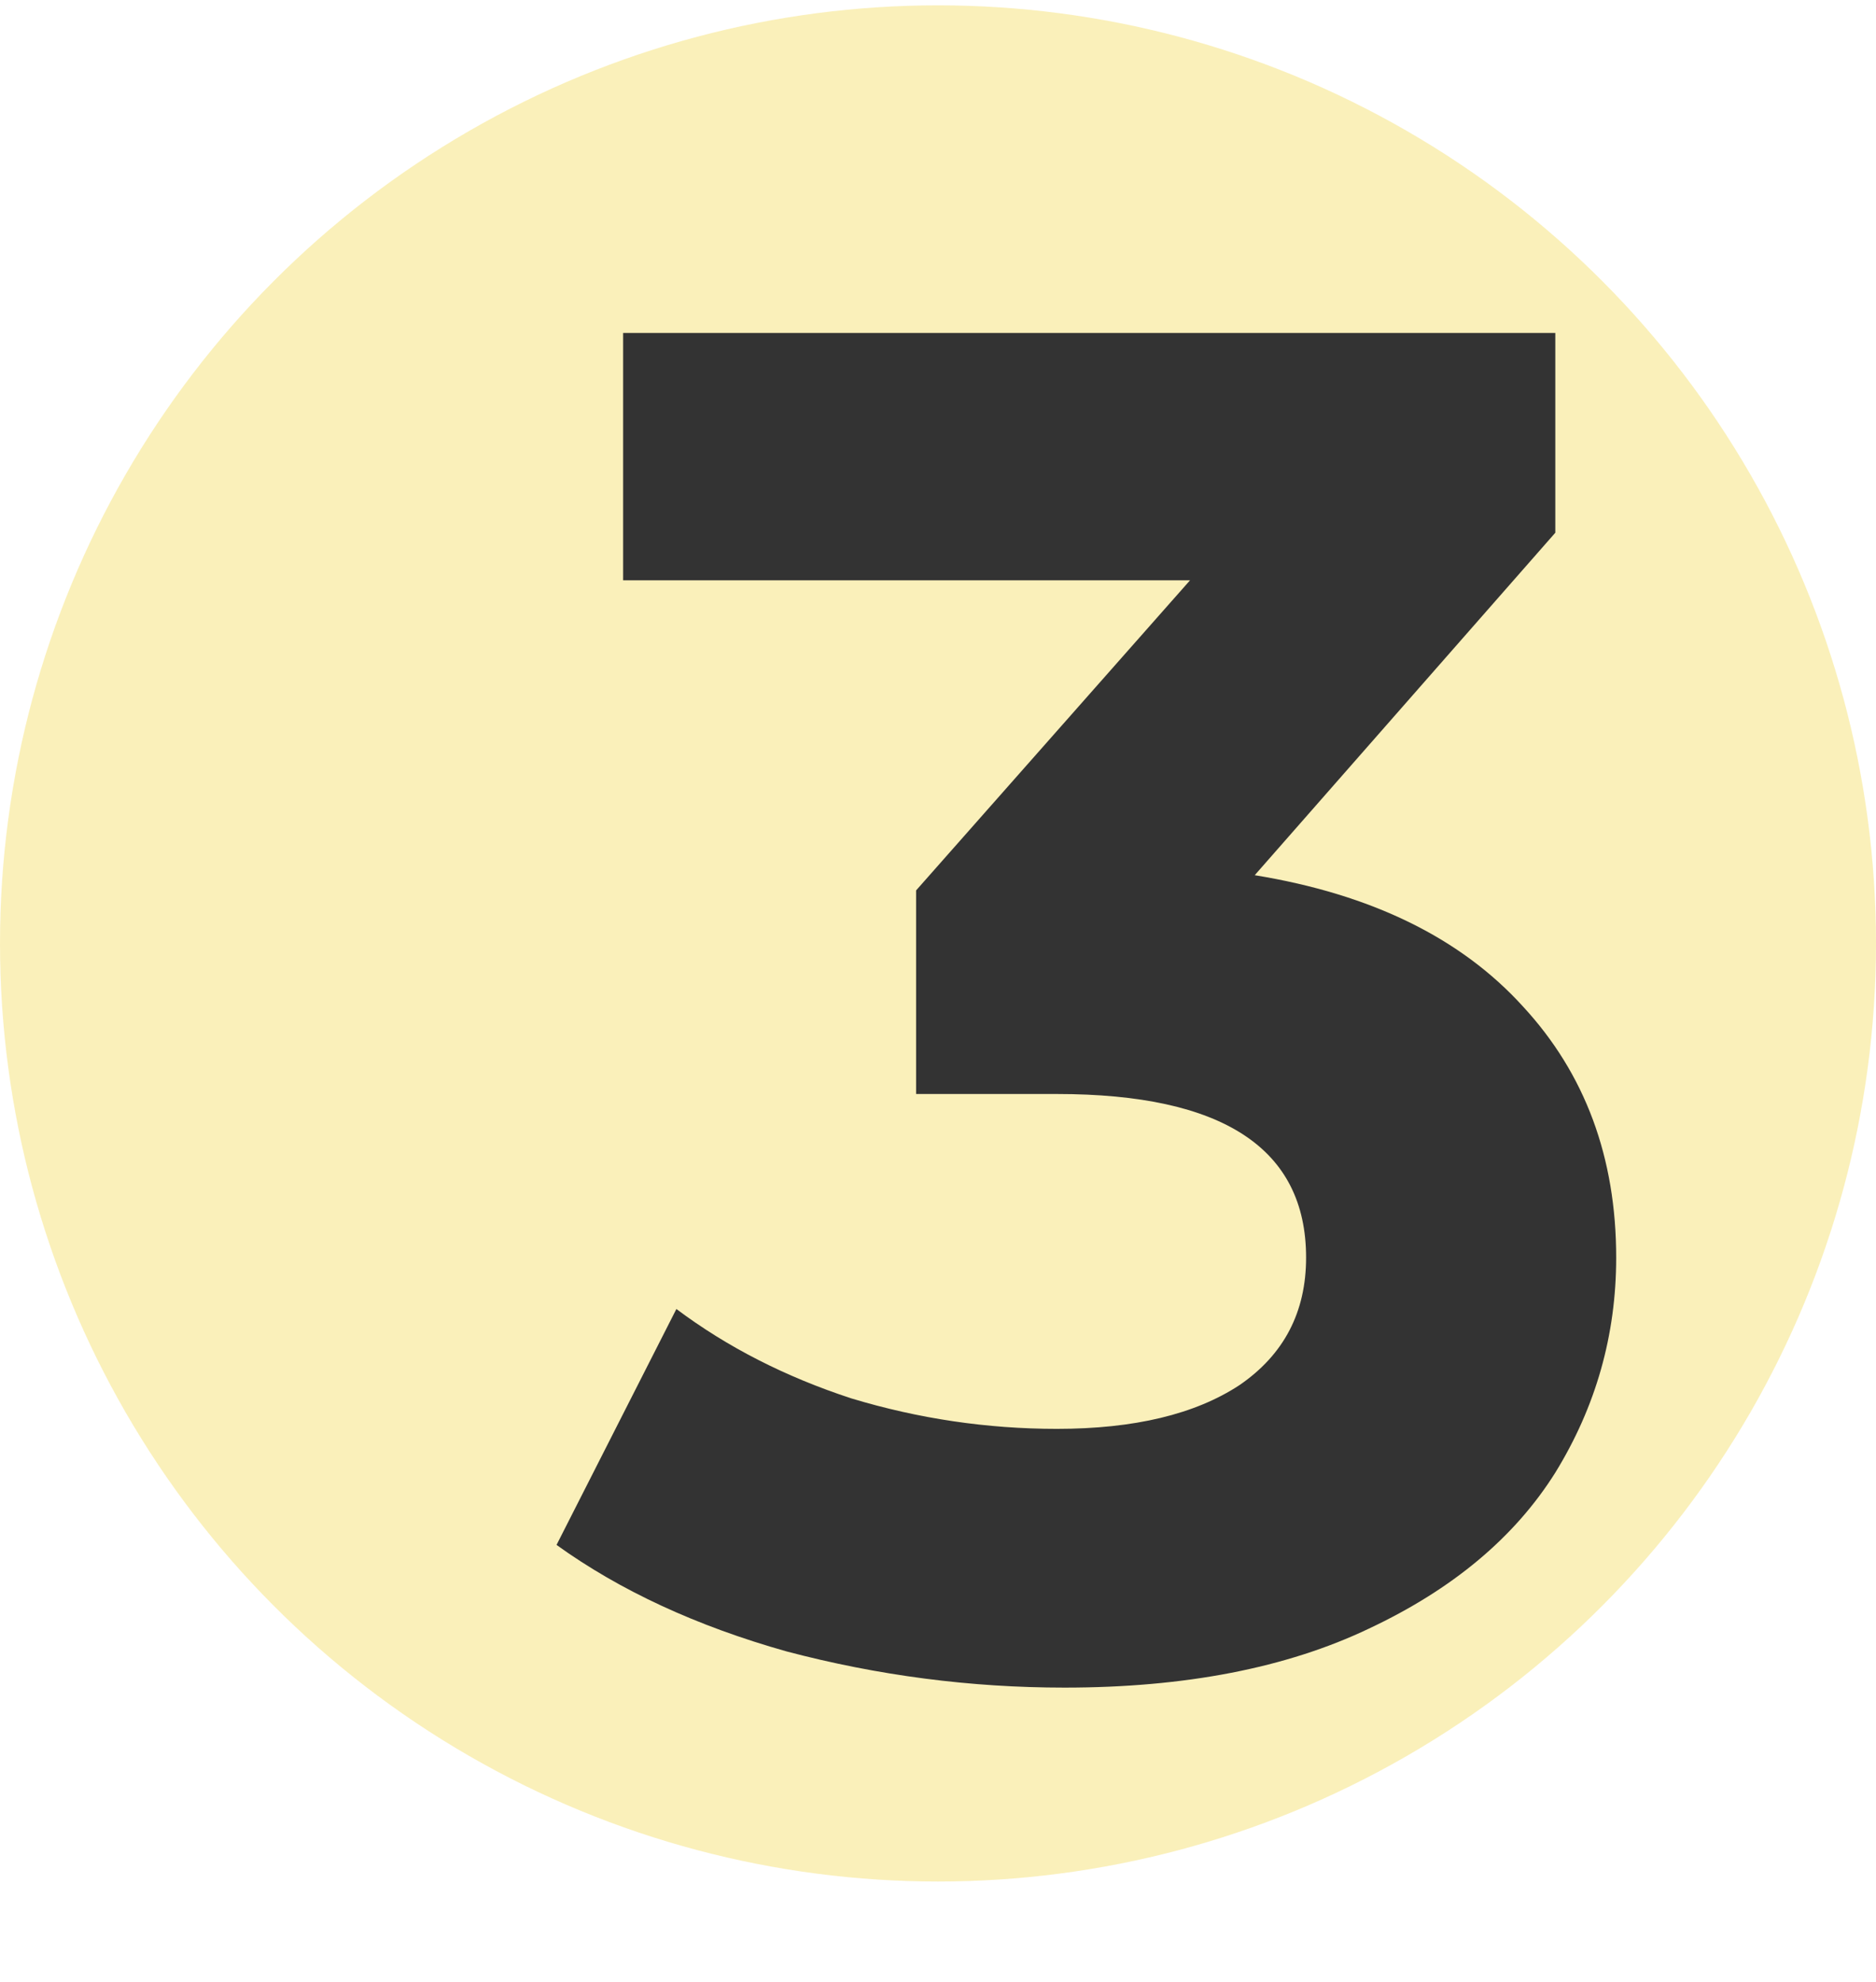 <svg width="71" height="75" viewBox="0 0 71 75" fill="none" xmlns="http://www.w3.org/2000/svg">
<circle cx="35.5" cy="35.702" r="35.5" fill="#F6E377" fill-opacity="0.5"/>
<path d="M47.487 33.12C51.903 33.84 55.287 35.496 57.639 38.088C59.991 40.632 61.167 43.8 61.167 47.592C61.167 50.52 60.399 53.232 58.863 55.728C57.327 58.176 54.975 60.144 51.807 61.632C48.687 63.12 44.847 63.864 40.287 63.864C36.735 63.864 33.231 63.408 29.775 62.496C26.367 61.536 23.463 60.192 21.063 58.464L25.599 49.536C27.519 50.976 29.727 52.104 32.223 52.92C34.767 53.688 37.359 54.072 39.999 54.072C42.927 54.072 45.231 53.52 46.911 52.416C48.591 51.264 49.431 49.656 49.431 47.592C49.431 43.464 46.287 41.4 39.999 41.4H34.671V33.696L45.039 21.96H23.583V12.6H58.863V20.16L47.487 33.12Z" fill="#333333"/>
</svg>
